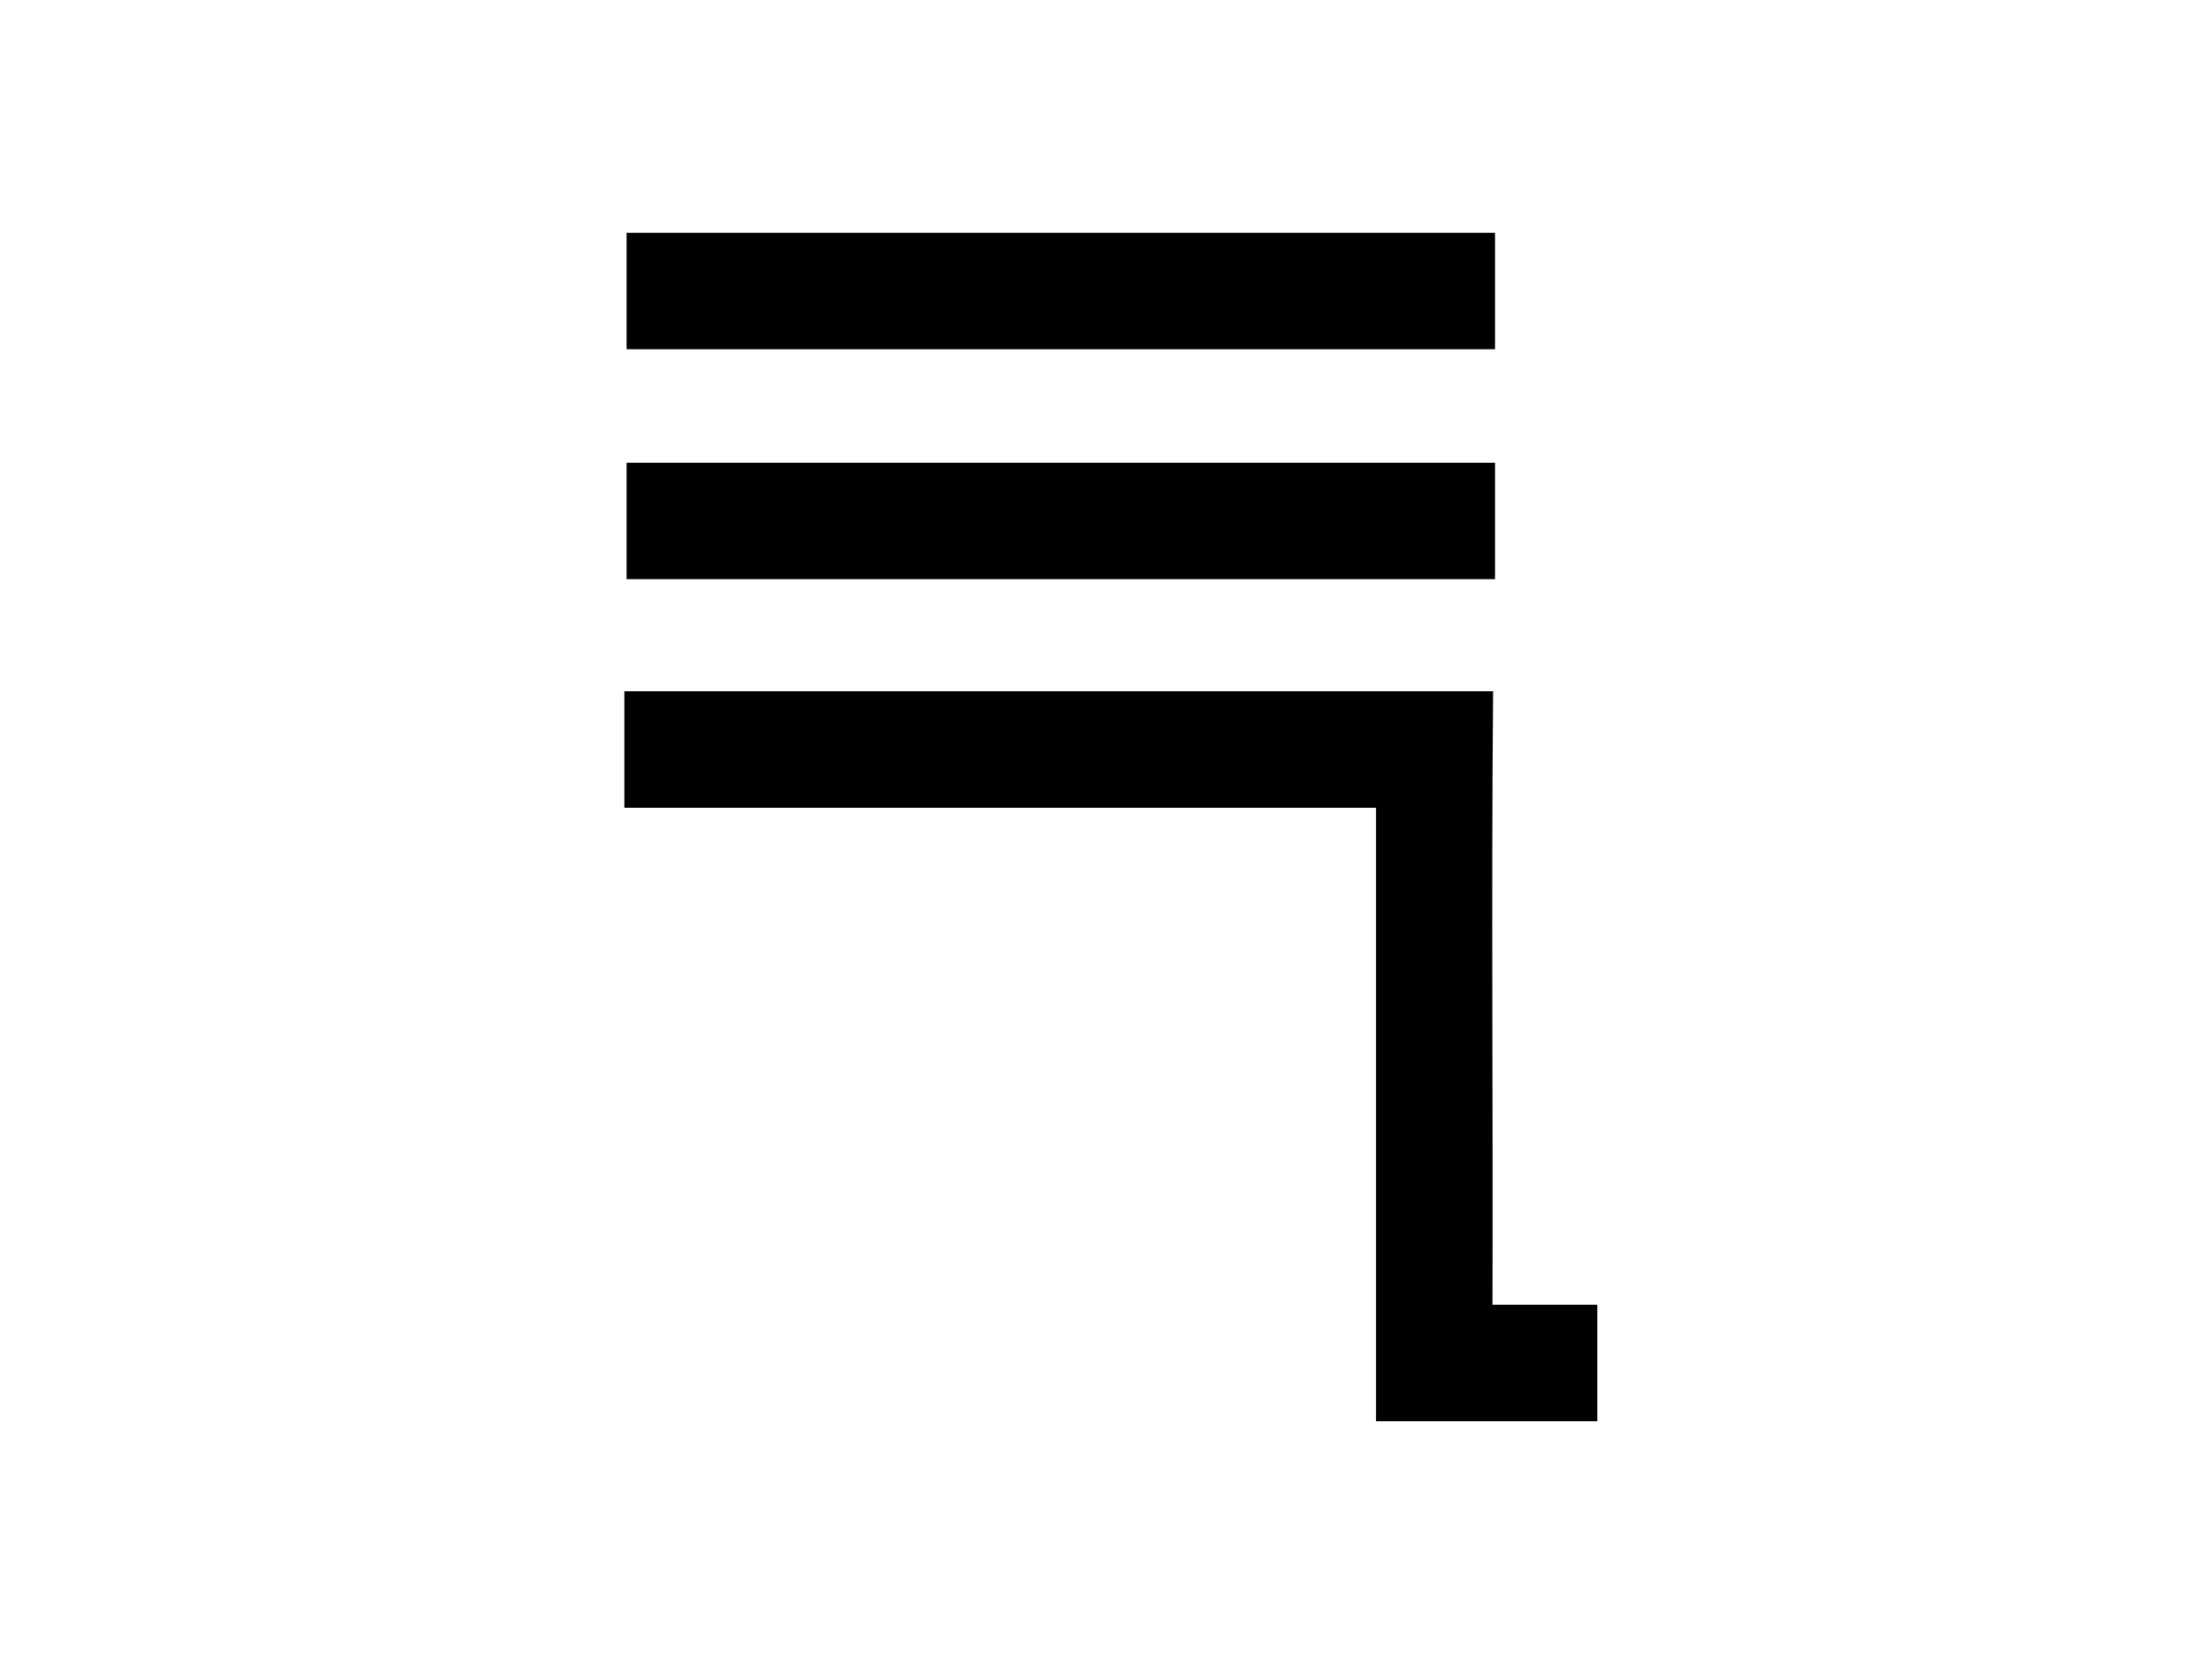 <?xml version="1.0" encoding="UTF-8" standalone="no"?>
<!-- Created with Inkscape (http://www.inkscape.org/) -->

<svg
   xmlns:dc="http://purl.org/dc/elements/1.1/"
   xmlns:cc="http://creativecommons.org/ns#"
   xmlns:rdf="http://www.w3.org/1999/02/22-rdf-syntax-ns#"
   xmlns:svg="http://www.w3.org/2000/svg"
   xmlns="http://www.w3.org/2000/svg"
   xmlns:sodipodi="http://sodipodi.sourceforge.net/DTD/sodipodi-0.dtd"
   xmlns:inkscape="http://www.inkscape.org/namespaces/inkscape"
   width="1024"
   height="768"
   id="svg3957"
   version="1.1"
   inkscape:version="0.48.1 r9760"
   sodipodi:docname="qihw.svg"
   inkscape:export-filename="/home/rejon/Documents/sharism.cc/qi-hardware.org-logotype-slide-svga.png"
   inkscape:export-xdpi="90"
   inkscape:export-ydpi="90">
  <defs
     id="defs3959">
    <inkscape:perspective
       sodipodi:type="inkscape:persp3d"
       inkscape:vp_x="0 : 526.18109 : 1"
       inkscape:vp_y="0 : 1000 : 0"
       inkscape:vp_z="744.09448 : 526.18109 : 1"
       inkscape:persp3d-origin="372.04724 : 350.78739 : 1"
       id="perspective3965" />
    <inkscape:perspective
       id="perspective3945"
       inkscape:persp3d-origin="0.5 : 0.33333333 : 1"
       inkscape:vp_z="1 : 0.5 : 1"
       inkscape:vp_y="0 : 1000 : 0"
       inkscape:vp_x="0 : 0.5 : 1"
       sodipodi:type="inkscape:persp3d" />
    <inkscape:perspective
       id="perspective4235"
       inkscape:persp3d-origin="0.5 : 0.33333333 : 1"
       inkscape:vp_z="1 : 0.5 : 1"
       inkscape:vp_y="0 : 1000 : 0"
       inkscape:vp_x="0 : 0.5 : 1"
       sodipodi:type="inkscape:persp3d" />
    <inkscape:perspective
       id="perspective5630"
       inkscape:persp3d-origin="0.5 : 0.33333333 : 1"
       inkscape:vp_z="1 : 0.5 : 1"
       inkscape:vp_y="0 : 1000 : 0"
       inkscape:vp_x="0 : 0.5 : 1"
       sodipodi:type="inkscape:persp3d" />
    <inkscape:perspective
       id="perspective3615"
       inkscape:persp3d-origin="0.5 : 0.33333333 : 1"
       inkscape:vp_z="1 : 0.5 : 1"
       inkscape:vp_y="0 : 1000 : 0"
       inkscape:vp_x="0 : 0.5 : 1"
       sodipodi:type="inkscape:persp3d" />
  </defs>
  <sodipodi:namedview
     id="base"
     pagecolor="#ffffff"
     bordercolor="#666666"
     borderopacity="1.0"
     inkscape:pageopacity="1"
     inkscape:pageshadow="2"
     inkscape:zoom="0.7"
     inkscape:cx="481.01492"
     inkscape:cy="345.19151"
     inkscape:document-units="px"
     inkscape:current-layer="g4916"
     showgrid="false"
     inkscape:window-width="1909"
     inkscape:window-height="1105"
     inkscape:window-x="0"
     inkscape:window-y="32"
     inkscape:window-maximized="1" />
  <g
     inkscape:label="Layer 1"
     inkscape:groupmode="layer"
     id="layer1"
     transform="translate(0,-284.362)">
    <g
       id="g4916"
       transform="matrix(1.104,0,0,1.104,656.182,-56.151)">
      <path
         style="font-size:71.995px;font-style:normal;font-variant:normal;font-weight:normal;font-stretch:normal;text-align:start;line-height:125%;writing-mode:lr-tb;text-anchor:start;fill:#000000;fill-opacity:1;stroke:#000000;stroke-width:6.325;stroke-miterlimit:4;stroke-opacity:1;stroke-dasharray:none;font-family:Droid Sans Fallback;-inkscape-font-specification:Droid Sans Fallback"
         d="m -328.455,409.21 0,42.504 357.832,0 0,-42.504 -357.832,0 z"
         id="path3840-8-1" />
      <path
         style="font-size:71.995px;font-style:normal;font-variant:normal;font-weight:normal;font-stretch:normal;text-align:start;line-height:125%;writing-mode:lr-tb;text-anchor:start;fill:#000000;fill-opacity:1;stroke:#000000;stroke-width:6.325;stroke-miterlimit:4;stroke-opacity:1;stroke-dasharray:none;font-family:Droid Sans Fallback;-inkscape-font-specification:Droid Sans Fallback"
         d="m -329.409,601.463 0,42.504 315.177,0 0,257.262 86.5,0 0,-42.504 -43.995,0 c 0.283,-85.741 -0.51,-171.558 0.248,-257.262 l -357.929,0 z"
         id="path3842-0-7"
         sodipodi:nodetypes="ccccccccc" />
      <path
         id="path3844-2-0"
         d="m -328.455,505.618 0,42.504 357.832,0 0,-42.504 -357.832,0 z"
         style="font-size:71.995px;font-style:normal;font-variant:normal;font-weight:normal;font-stretch:normal;text-align:start;line-height:125%;writing-mode:lr-tb;text-anchor:start;fill:#000000;fill-opacity:1;stroke:#000000;stroke-width:6.325;stroke-miterlimit:4;stroke-opacity:1;stroke-dasharray:none;font-family:Droid Sans Fallback;-inkscape-font-specification:Droid Sans Fallback" />
    </g>
  </g>
</svg>
